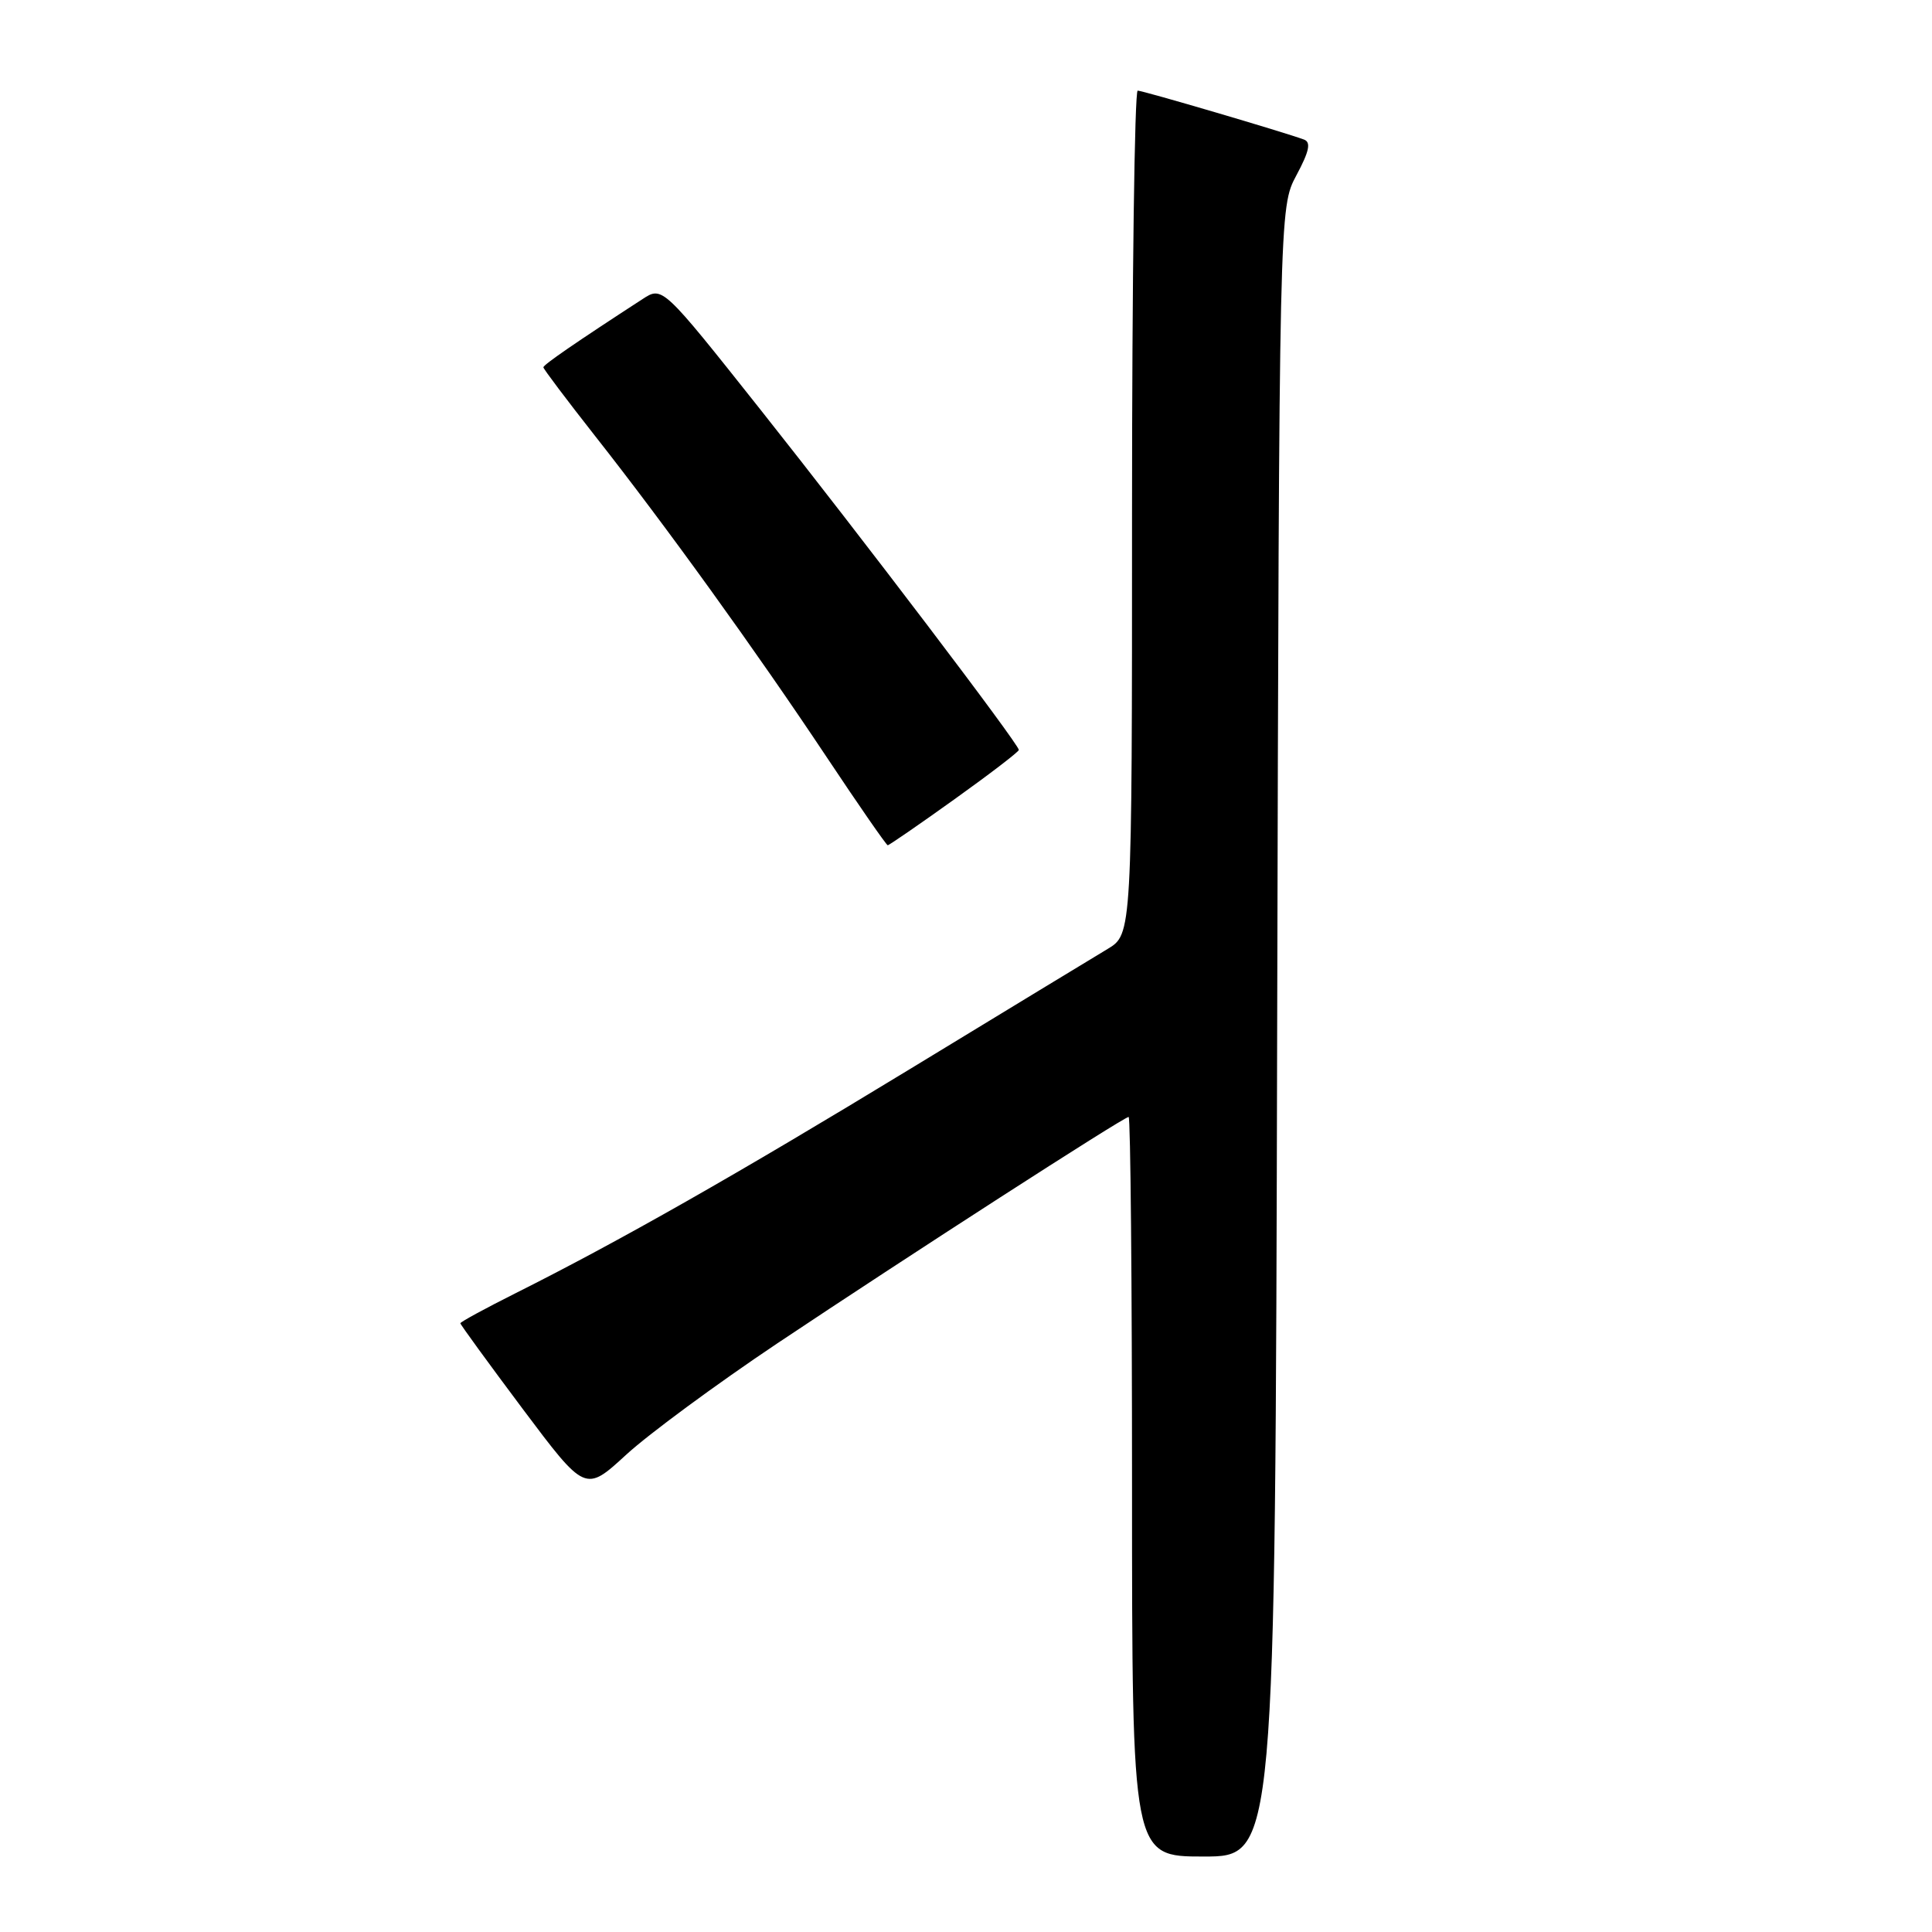 <?xml version="1.0" encoding="UTF-8" standalone="no"?>
<!DOCTYPE svg PUBLIC "-//W3C//DTD SVG 1.1//EN" "http://www.w3.org/Graphics/SVG/1.1/DTD/svg11.dtd" >
<svg xmlns="http://www.w3.org/2000/svg" xmlns:xlink="http://www.w3.org/1999/xlink" version="1.1" viewBox="0 0 256 256">
 <g >
 <path fill="currentColor"
d=" M 169.23 136.75 C 169.50 27.50 169.50 27.50 171.78 23.23 C 173.49 20.04 173.74 18.84 172.78 18.49 C 170.11 17.50 151.47 12.02 150.75 12.01 C 150.34 12.01 150.00 37.16 150.00 67.90 C 150.00 123.80 150.00 123.80 146.75 125.75 C 144.96 126.82 133.15 134.00 120.50 141.70 C 97.58 155.65 82.02 164.49 68.25 171.39 C 64.26 173.39 61.00 175.17 61.00 175.34 C 61.00 175.51 64.72 180.62 69.27 186.70 C 77.55 197.74 77.55 197.74 82.97 192.76 C 85.95 190.02 94.94 183.40 102.94 178.04 C 120.32 166.43 148.91 148.00 149.55 148.00 C 149.80 148.00 150.00 170.05 150.00 197.00 C 150.00 246.00 150.00 246.00 159.48 246.00 C 168.97 246.00 168.97 246.00 169.23 136.75 Z  M 126.48 105.90 C 131.16 102.55 135.00 99.61 135.00 99.37 C 135.00 98.61 114.18 71.19 100.71 54.21 C 87.78 37.91 87.78 37.91 85.14 39.63 C 76.37 45.32 72.00 48.33 72.00 48.67 C 72.00 48.88 75.09 52.98 78.86 57.78 C 88.23 69.68 100.11 86.16 109.49 100.25 C 113.79 106.71 117.45 112.00 117.63 112.00 C 117.81 112.00 121.79 109.26 126.48 105.90 Z "/>
</g>
</svg>